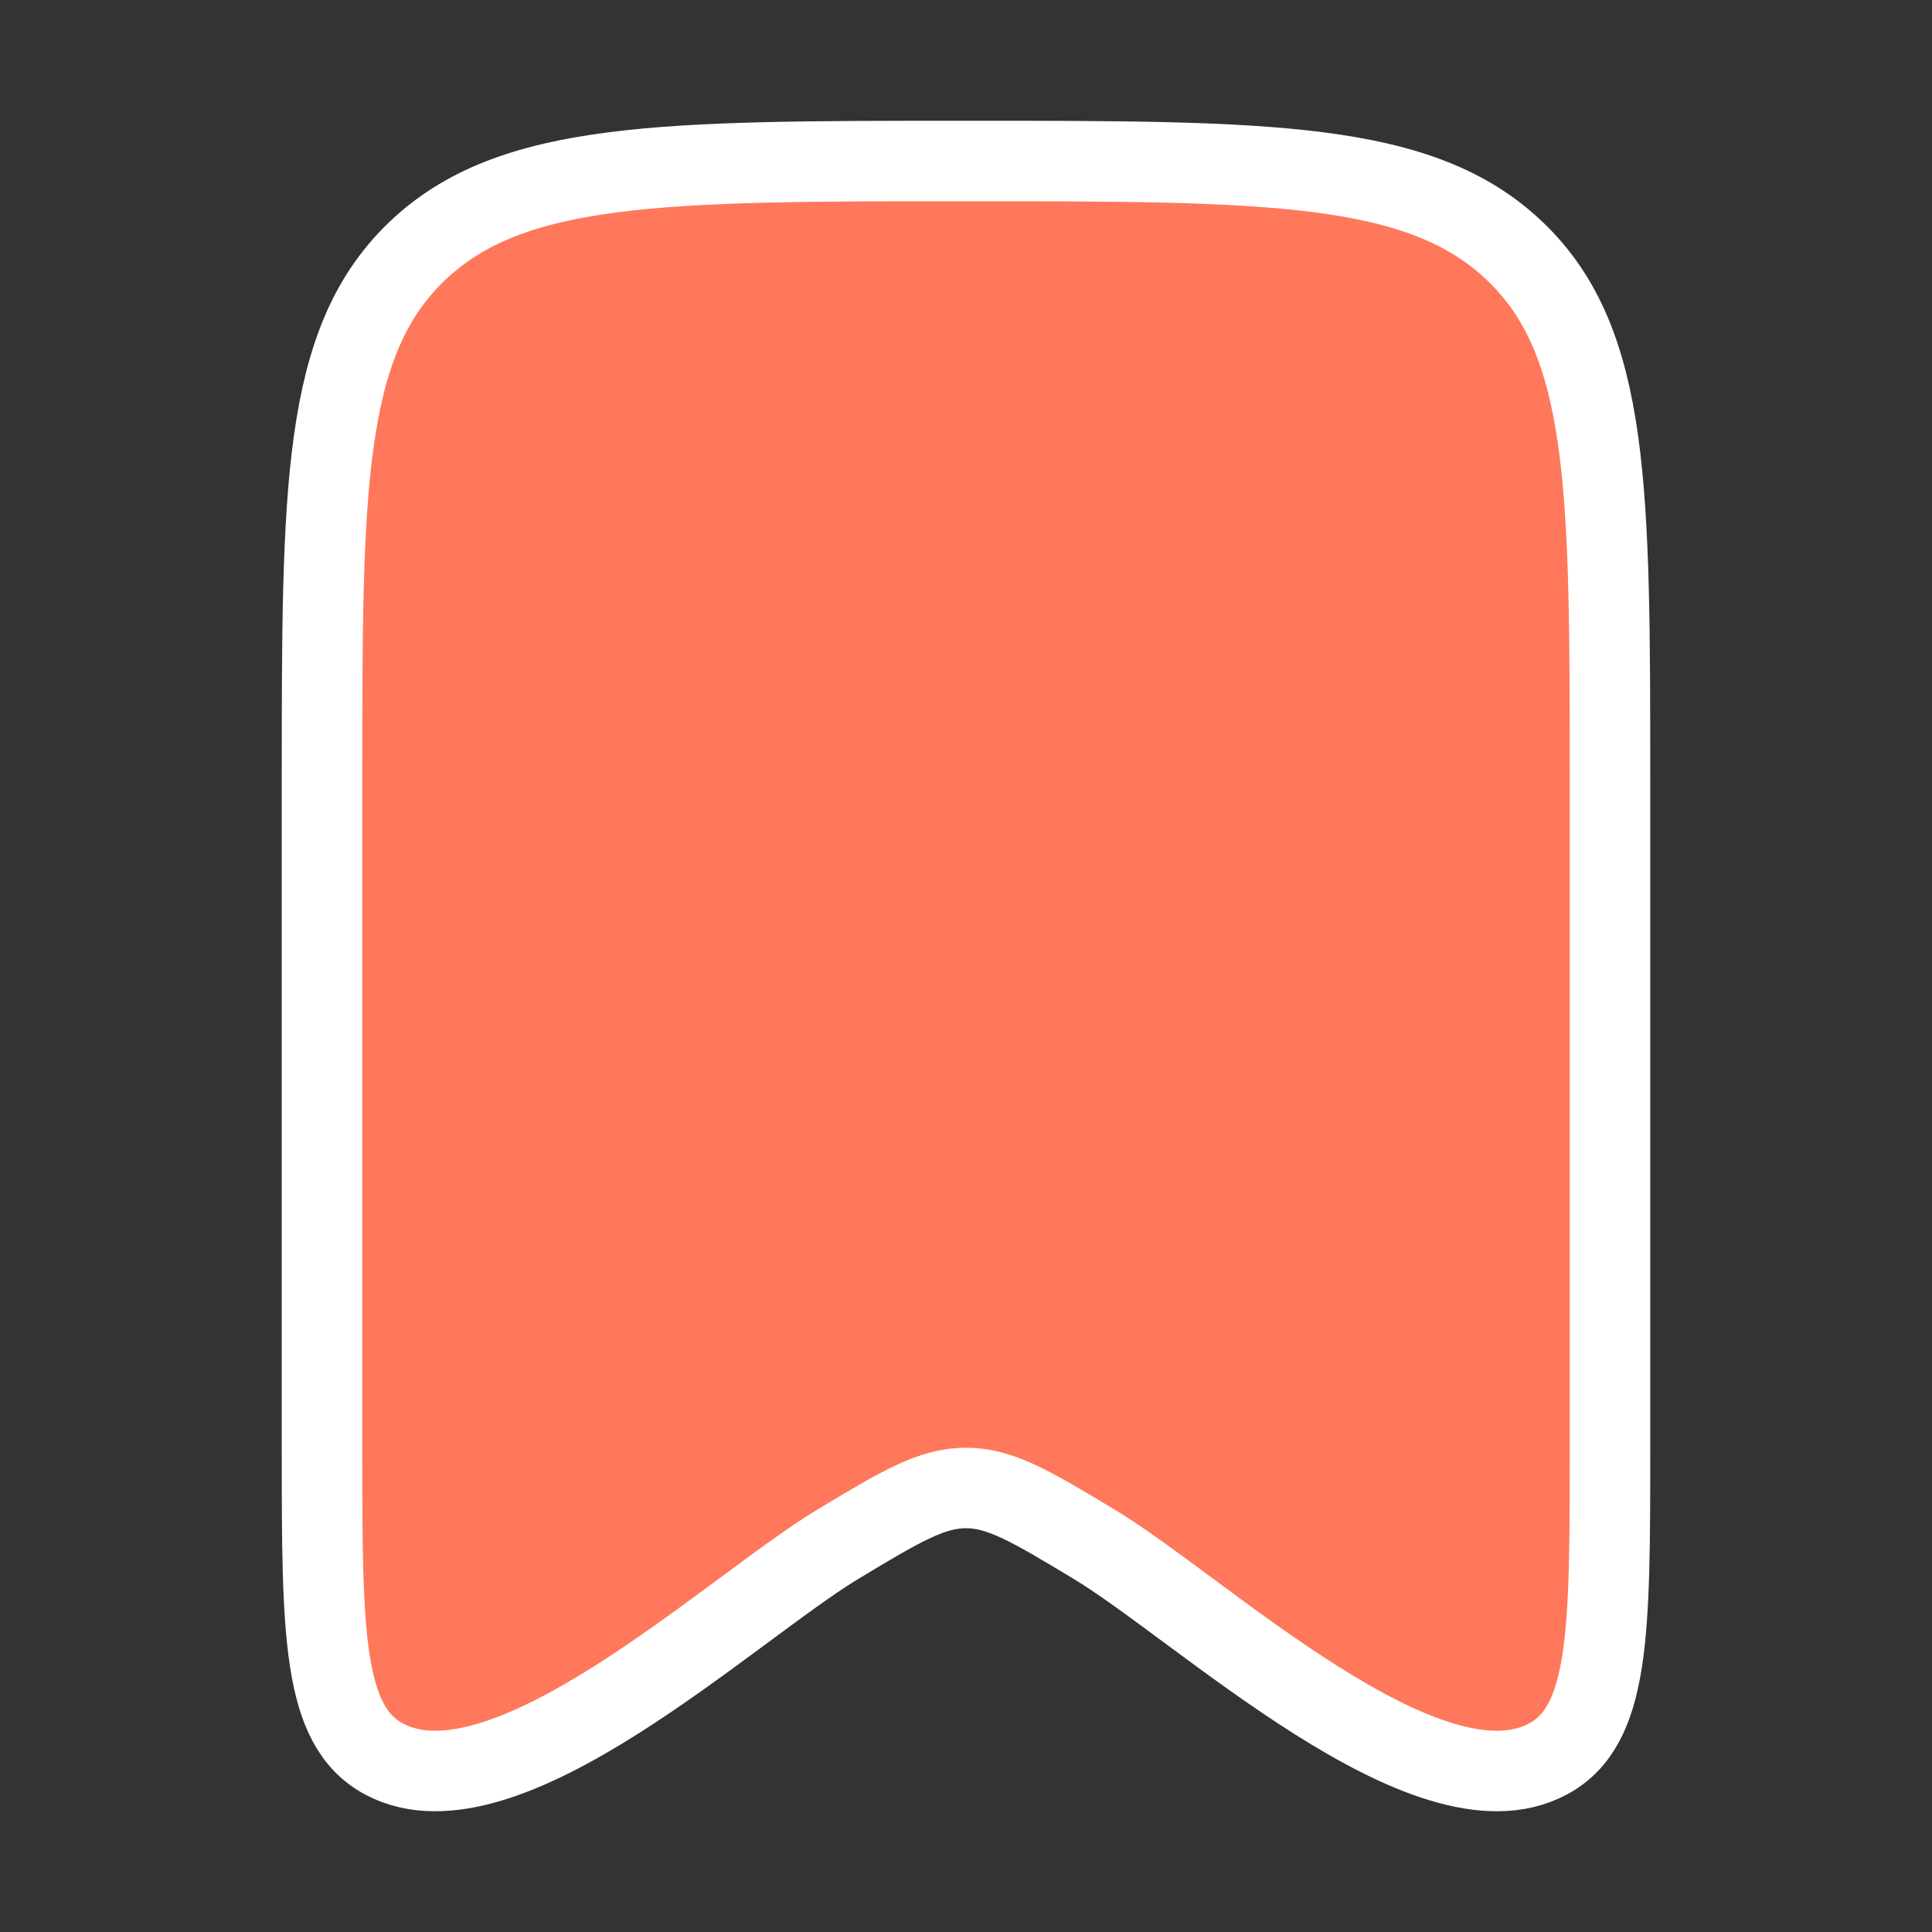 <svg width="24" height="24" viewBox="0 0 24 24" fill="none" xmlns="http://www.w3.org/2000/svg">
<rect x="0" y="0" width="24" height="24" fill="#333333" stroke="none"/>
<path d="M4 17.98V9.709C4 6.075 4 4.259 5.172 3.129C6.344 1.999 8.229 2 12 2C15.771 2 17.657 2 18.828 3.129C20 4.257 20 6.074 20 9.708V17.981C20 20.287 20 21.44 19.227 21.852C17.73 22.652 14.923 19.985 13.59 19.182C12.817 18.717 12.43 18.484 12 18.484C11.57 18.484 11.183 18.717 10.41 19.182C9.077 19.985 6.27 22.652 4.773 21.852C4 21.44 4 20.287 4 17.981" fill="#FF785B"/>
<path d="M4 17.98V9.709C4 6.075 4 4.259 5.172 3.129C6.344 1.999 8.229 2 12 2C15.771 2 17.657 2 18.828 3.129C20 4.257 20 6.074 20 9.708V17.981C20 20.287 20 21.44 19.227 21.852C17.73 22.652 14.923 19.985 13.59 19.182C12.817 18.717 12.43 18.484 12 18.484C11.57 18.484 11.183 18.717 10.41 19.182C9.077 19.985 6.27 22.652 4.773 21.852C4 21.44 4 20.287 4 17.981" stroke="white" stroke-linecap="round" stroke-linejoin="round"/>
</svg>
